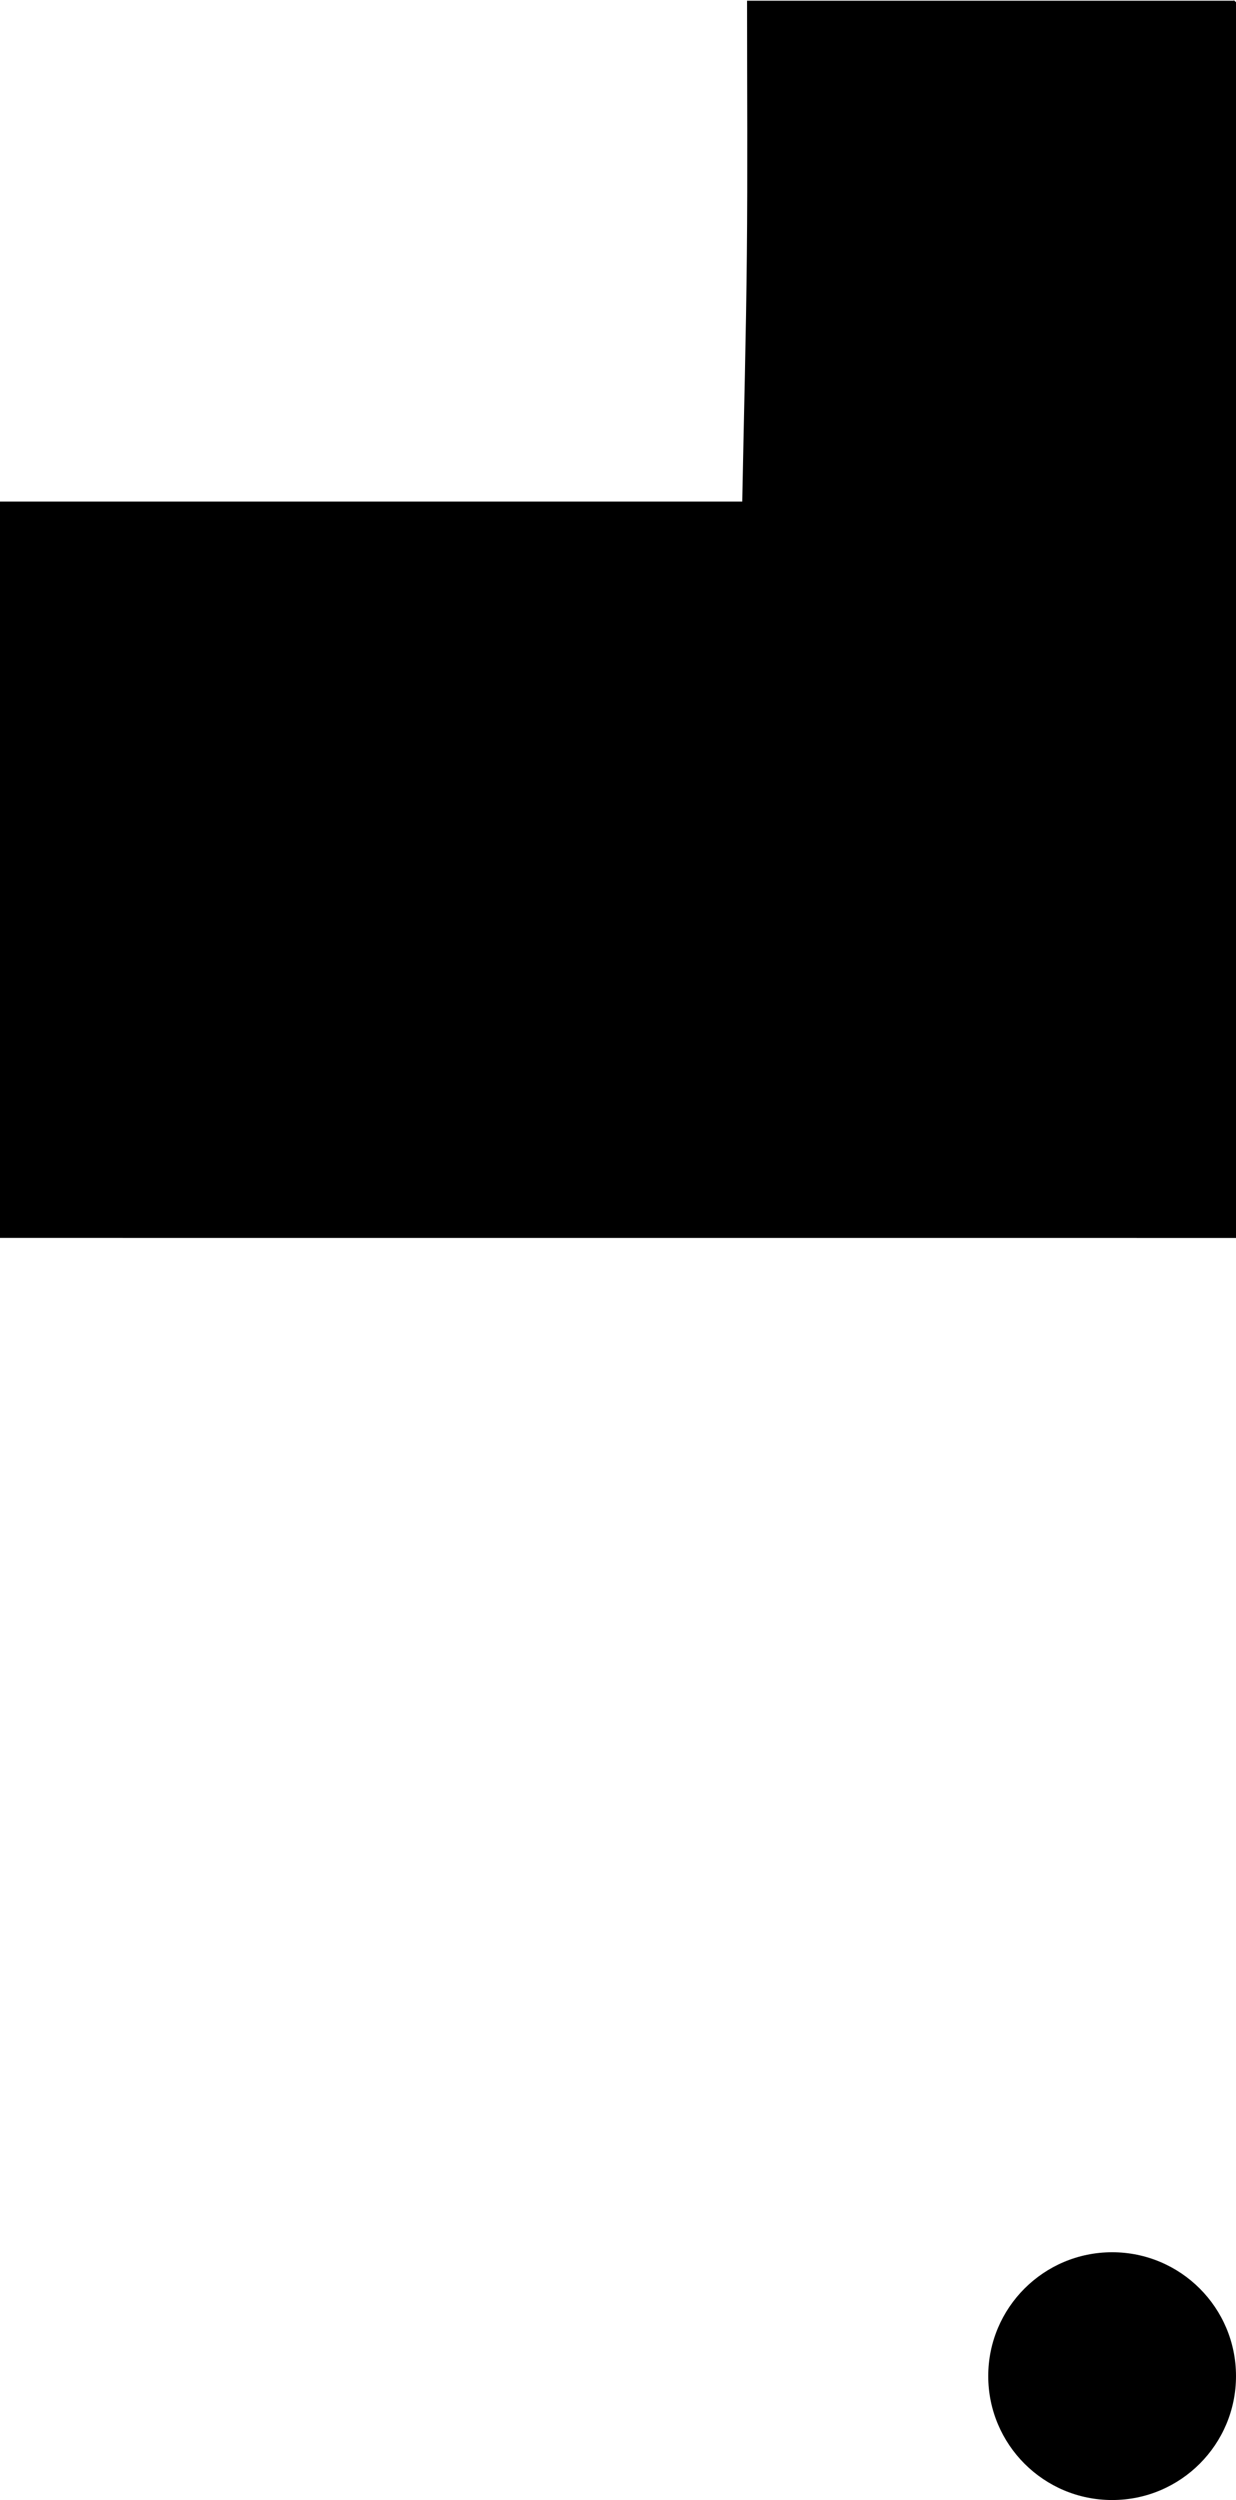<?xml version="1.0" encoding="utf-8"?>
<!-- Generator: Adobe Illustrator 16.0.0, SVG Export Plug-In . SVG Version: 6.00 Build 0)  -->
<!DOCTYPE svg PUBLIC "-//W3C//DTD SVG 1.1//EN" "http://www.w3.org/Graphics/SVG/1.1/DTD/svg11.dtd">
<svg version="1.1" xmlns="http://www.w3.org/2000/svg" xmlns:xlink="http://www.w3.org/1999/xlink" x="0px" y="0px"
	 width="29.518px" height="59.698px" viewBox="0 0 29.518 59.698" enable-background="new 0 0 29.518 59.698" xml:space="preserve">
<g id="Layer_1">
</g>
<g id="Layer_2">
	<path fill-rule="evenodd" clip-rule="evenodd" d="M0,29.56c0-5.899,0-11.652,0-17.583c5.8,0,11.552,0,17.726,0
		c0.039-2.063,0.092-3.979,0.11-5.894c0.02-1.967,0.005-3.935,0.005-6.066c3.917,0,7.683,0,11.63,0
		c-0.057-0.059,0.08,0.047,0.166,0.184c0.08,0.126,0.15,0.285,0.15,0.431c0.007,9.587,0.007,19.173,0.007,28.929
		C19.912,29.56,10.184,29.56,0,29.56z"/>
	<path d="M29.518,56.738c0,1.635-1.324,2.96-2.958,2.96s-2.959-1.325-2.959-2.96c0-1.632,1.325-2.957,2.959-2.957
		S29.518,55.106,29.518,56.738z"/>
</g>
</svg>
